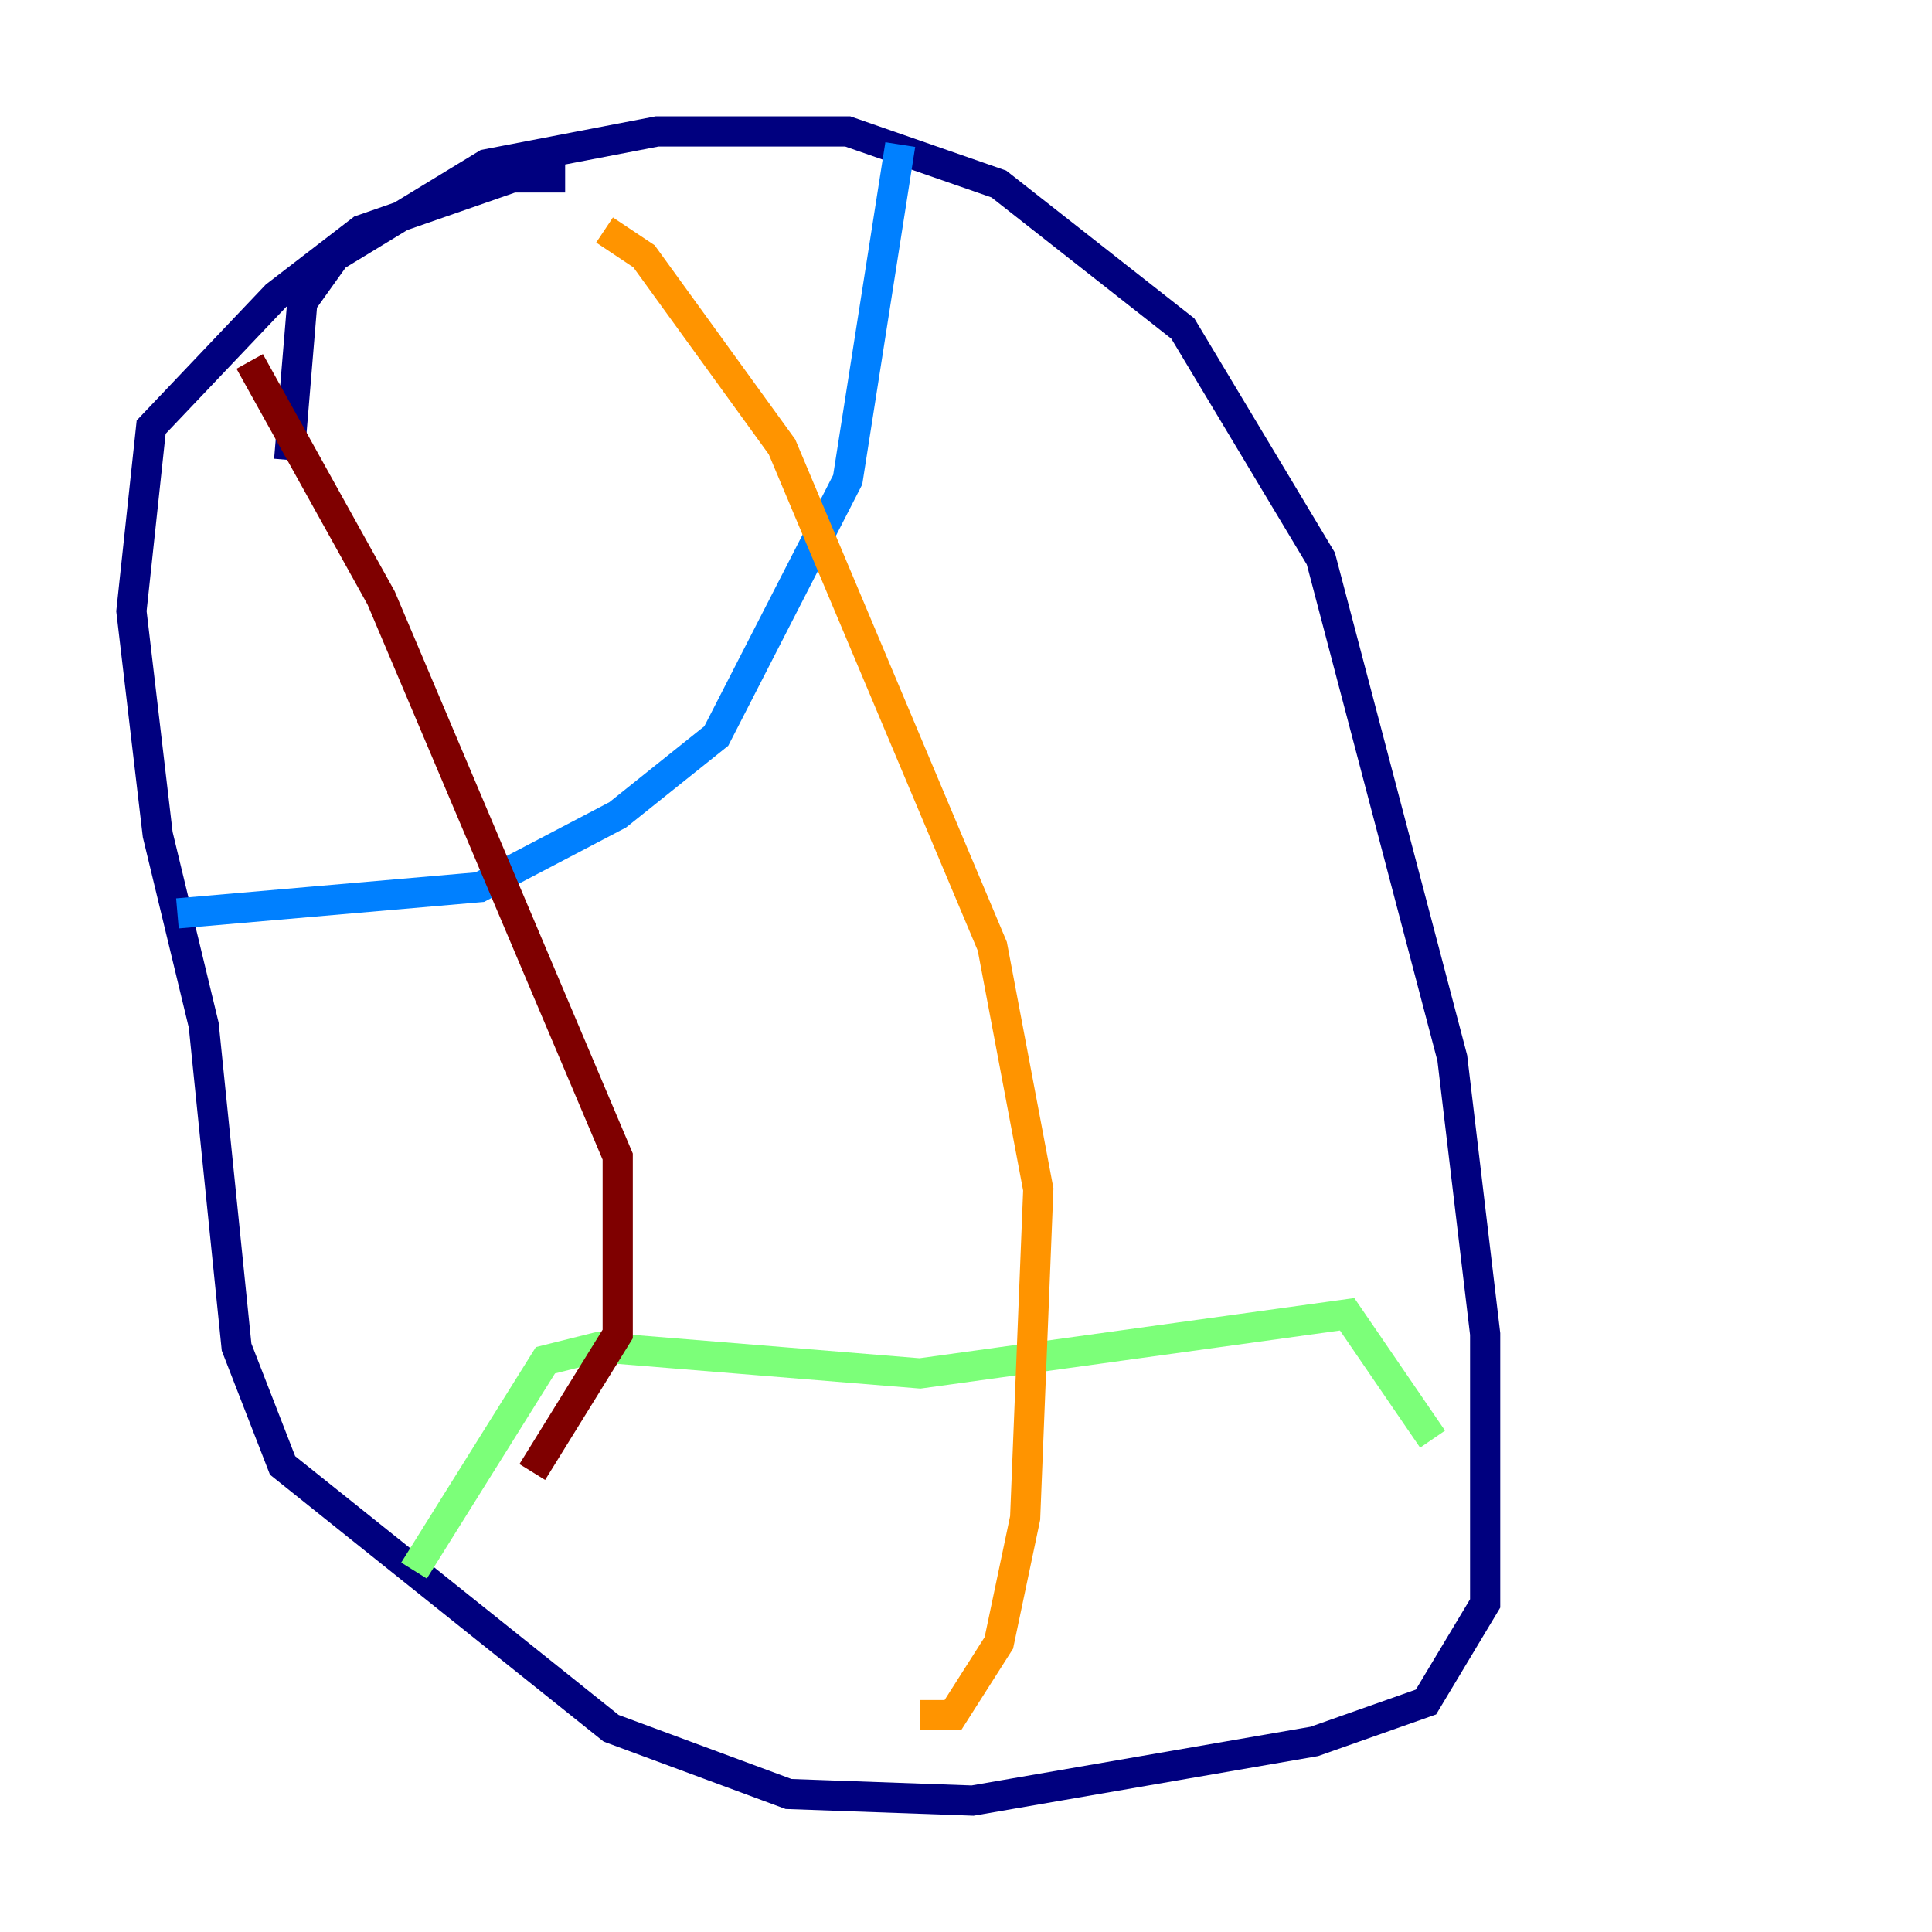 <?xml version="1.0" encoding="utf-8" ?>
<svg baseProfile="tiny" height="128" version="1.2" viewBox="0,0,128,128" width="128" xmlns="http://www.w3.org/2000/svg" xmlns:ev="http://www.w3.org/2001/xml-events" xmlns:xlink="http://www.w3.org/1999/xlink"><defs /><polyline fill="none" points="19.157,30.476 20.027,20.027 22.204,16.98 32.218,10.884 43.537,8.707 56.163,8.707 66.177,12.191 78.367,21.769 87.51,37.007 96.218,70.095 98.395,88.381 98.395,106.231 94.476,112.762 87.075,115.374 64.435,119.293 52.245,118.857 40.49,114.503 18.721,97.088 15.674,89.252 13.497,67.918 10.449,55.292 8.707,40.49 10.014,28.299 18.286,19.592 23.946,15.238 33.959,11.755 37.442,11.755" stroke="#00007f" stroke-width="2" /><polyline fill="none" points="59.646,9.578 56.163,31.782 47.456,48.762 40.925,53.986 31.782,58.776 11.755,60.517" stroke="#0080ff" stroke-width="2" /><polyline fill="none" points="27.429,104.054 36.136,90.122 39.619,89.252 60.952,90.993 89.252,87.075 94.912,95.347" stroke="#7cff79" stroke-width="2" /><polyline fill="none" points="40.054,15.238 42.667,16.98 51.809,29.605 65.742,62.694 68.789,78.803 67.918,100.571 66.177,108.844 63.129,113.633 60.952,113.633" stroke="#ff9400" stroke-width="2" /><polyline fill="none" points="16.544,23.946 25.252,39.619 40.925,76.626 40.925,88.381 35.265,97.524" stroke="#7f0000" stroke-width="2" /></svg>
